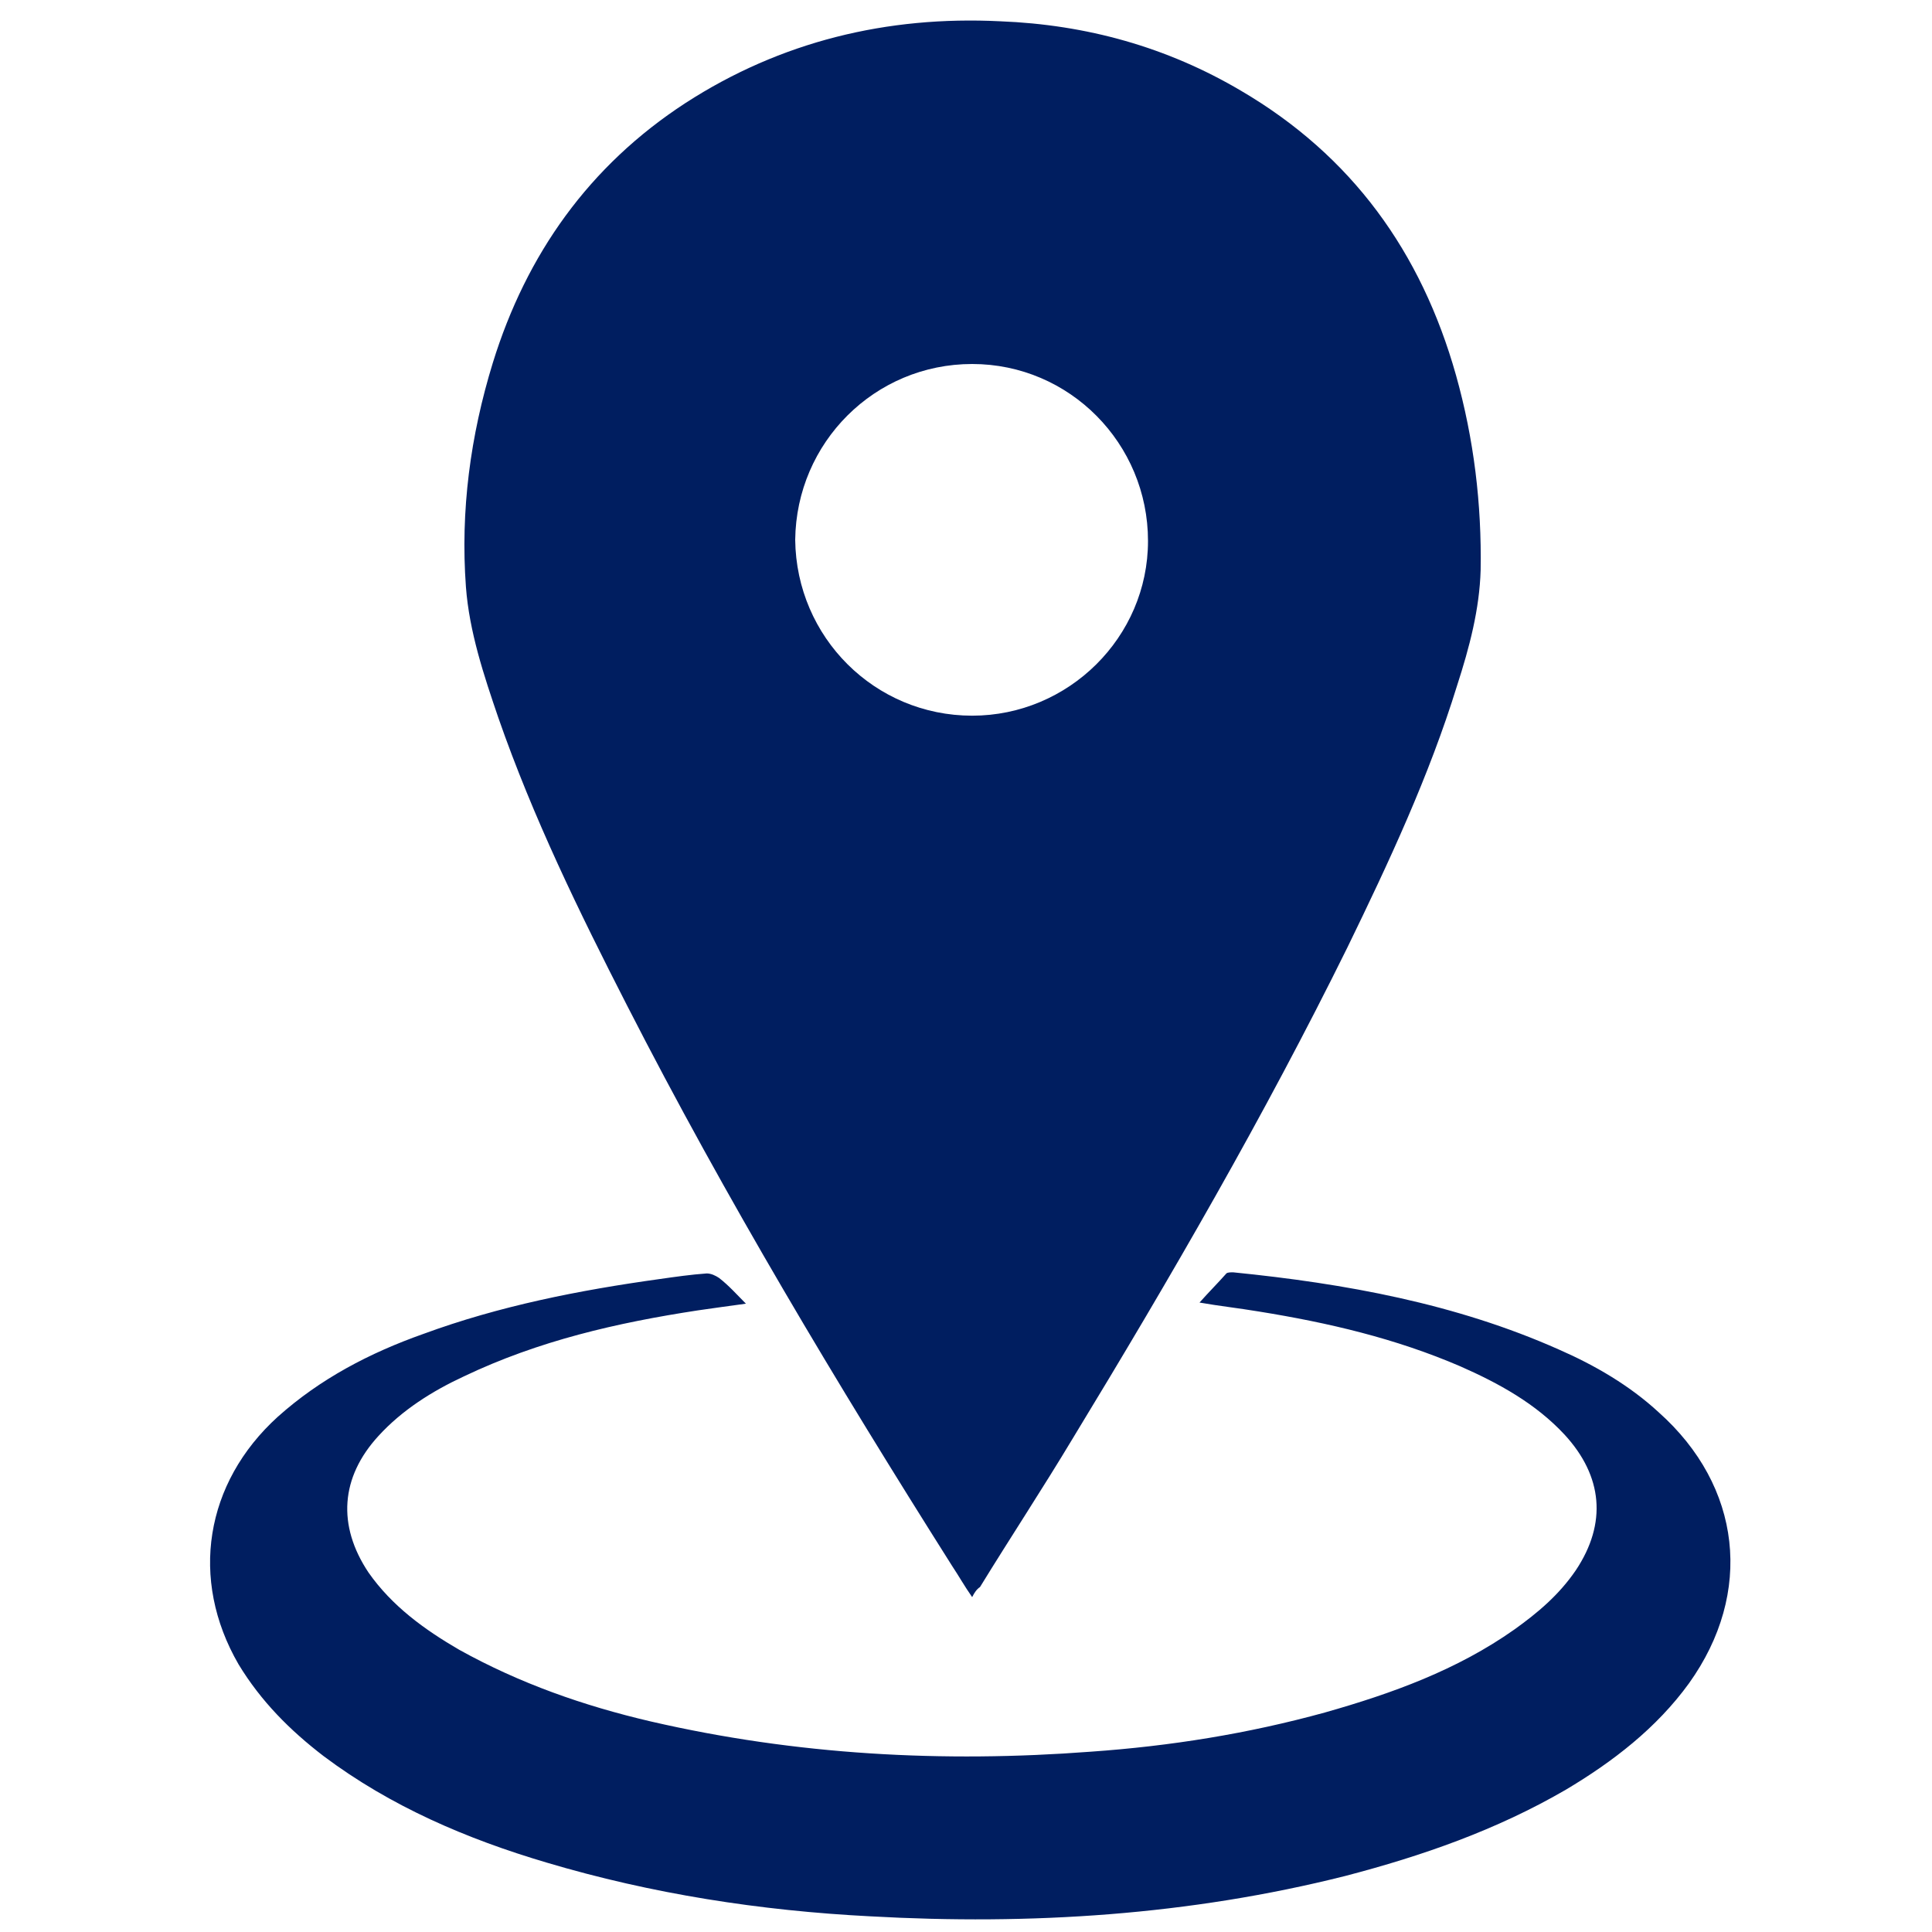 <svg version="1.1" id="Layer_1" xmlns="http://www.w3.org/2000/svg" xmlns:xlink="http://www.w3.org/1999/xlink" x="0px" y="0px"
	 viewBox="0 0 172.5 172.5" style="enable-background:new 0 0 172.5 172.5;" xml:space="preserve">
<style type="text/css">
	.st0{fill:#001E60;}
</style>
<g>
	<path class="st0" d="M86.8,142.6c-0.7-1-1.2-1.9-1.8-2.8c-10.3-16.3-20.2-32.8-29-50c-4.3-8.4-8.4-16.8-11.5-25.7
		c-1.3-3.8-2.6-7.7-2.9-11.7c-0.5-6.8,0.4-13.5,2.4-20c3-9.7,8.6-17.6,17.2-23.2c8.5-5.5,18-7.8,28.1-7.3c7.7,0.3,14.9,2.3,21.5,6.2
		c9.9,5.8,16.1,14.4,19.2,25.4c1.6,5.7,2.3,11.5,2.2,17.4c-0.1,3.5-1,6.9-2.1,10.3c-2.5,8.1-6.1,15.8-9.8,23.4
		c-7.4,15-15.8,29.5-24.5,43.8c-2.7,4.5-5.6,8.9-8.3,13.3C87.2,141.9,87,142.2,86.8,142.6z M86.8,63.9c8.6,0,15.7-7,15.7-15.6
		c0-8.7-7-15.8-15.7-15.8c-8.7,0-15.7,7-15.8,15.7C71.1,56.9,78.1,63.9,86.8,63.9z"/>
	<path class="st0" d="M66.6,116.4c-1.5,0.2-2.9,0.4-4.3,0.6c-7.2,1.1-14.2,2.7-20.9,5.9c-2.8,1.3-5.5,3-7.6,5.3
		c-3.4,3.7-3.7,8-0.9,12.2c2.1,3,5,5.1,8.1,6.9c5.4,3,11.1,5,17.1,6.4c13,3,26.1,3.7,39.3,2.7c7.1-0.5,14-1.6,20.9-3.5
		c6-1.7,11.8-3.8,16.9-7.4c2.1-1.5,4-3.1,5.5-5.3c2.8-4.2,2.4-8.4-1-12.1c-2.6-2.8-5.9-4.6-9.3-6.1c-5.8-2.5-11.8-3.9-18-4.9
		c-1.8-0.3-3.6-0.5-5.3-0.8c0.8-0.9,1.6-1.7,2.4-2.6c0.1-0.1,0.4-0.1,0.6-0.1c10,1,19.9,2.8,29.1,6.9c3.2,1.4,6.3,3.2,8.9,5.6
		c7.4,6.6,8.5,16.1,2.7,24.2c-2.9,4-6.8,7-11,9.5c-6.2,3.6-12.8,5.9-19.7,7.7c-13.9,3.5-28.1,4.4-42.4,3.6c-9.8-0.5-19.5-2-28.9-4.8
		c-7.1-2.1-13.9-5-19.9-9.5c-3-2.3-5.6-4.9-7.6-8.2c-4.4-7.6-3-16.2,3.5-22.1c3.8-3.4,8.2-5.7,13-7.4c6.8-2.5,13.9-3.9,21.1-4.9
		c1.4-0.2,2.8-0.4,4.2-0.5c0.4,0,0.8,0.2,1.1,0.4C65.1,114.8,65.8,115.6,66.6,116.4z"/>
</g>
</svg>

